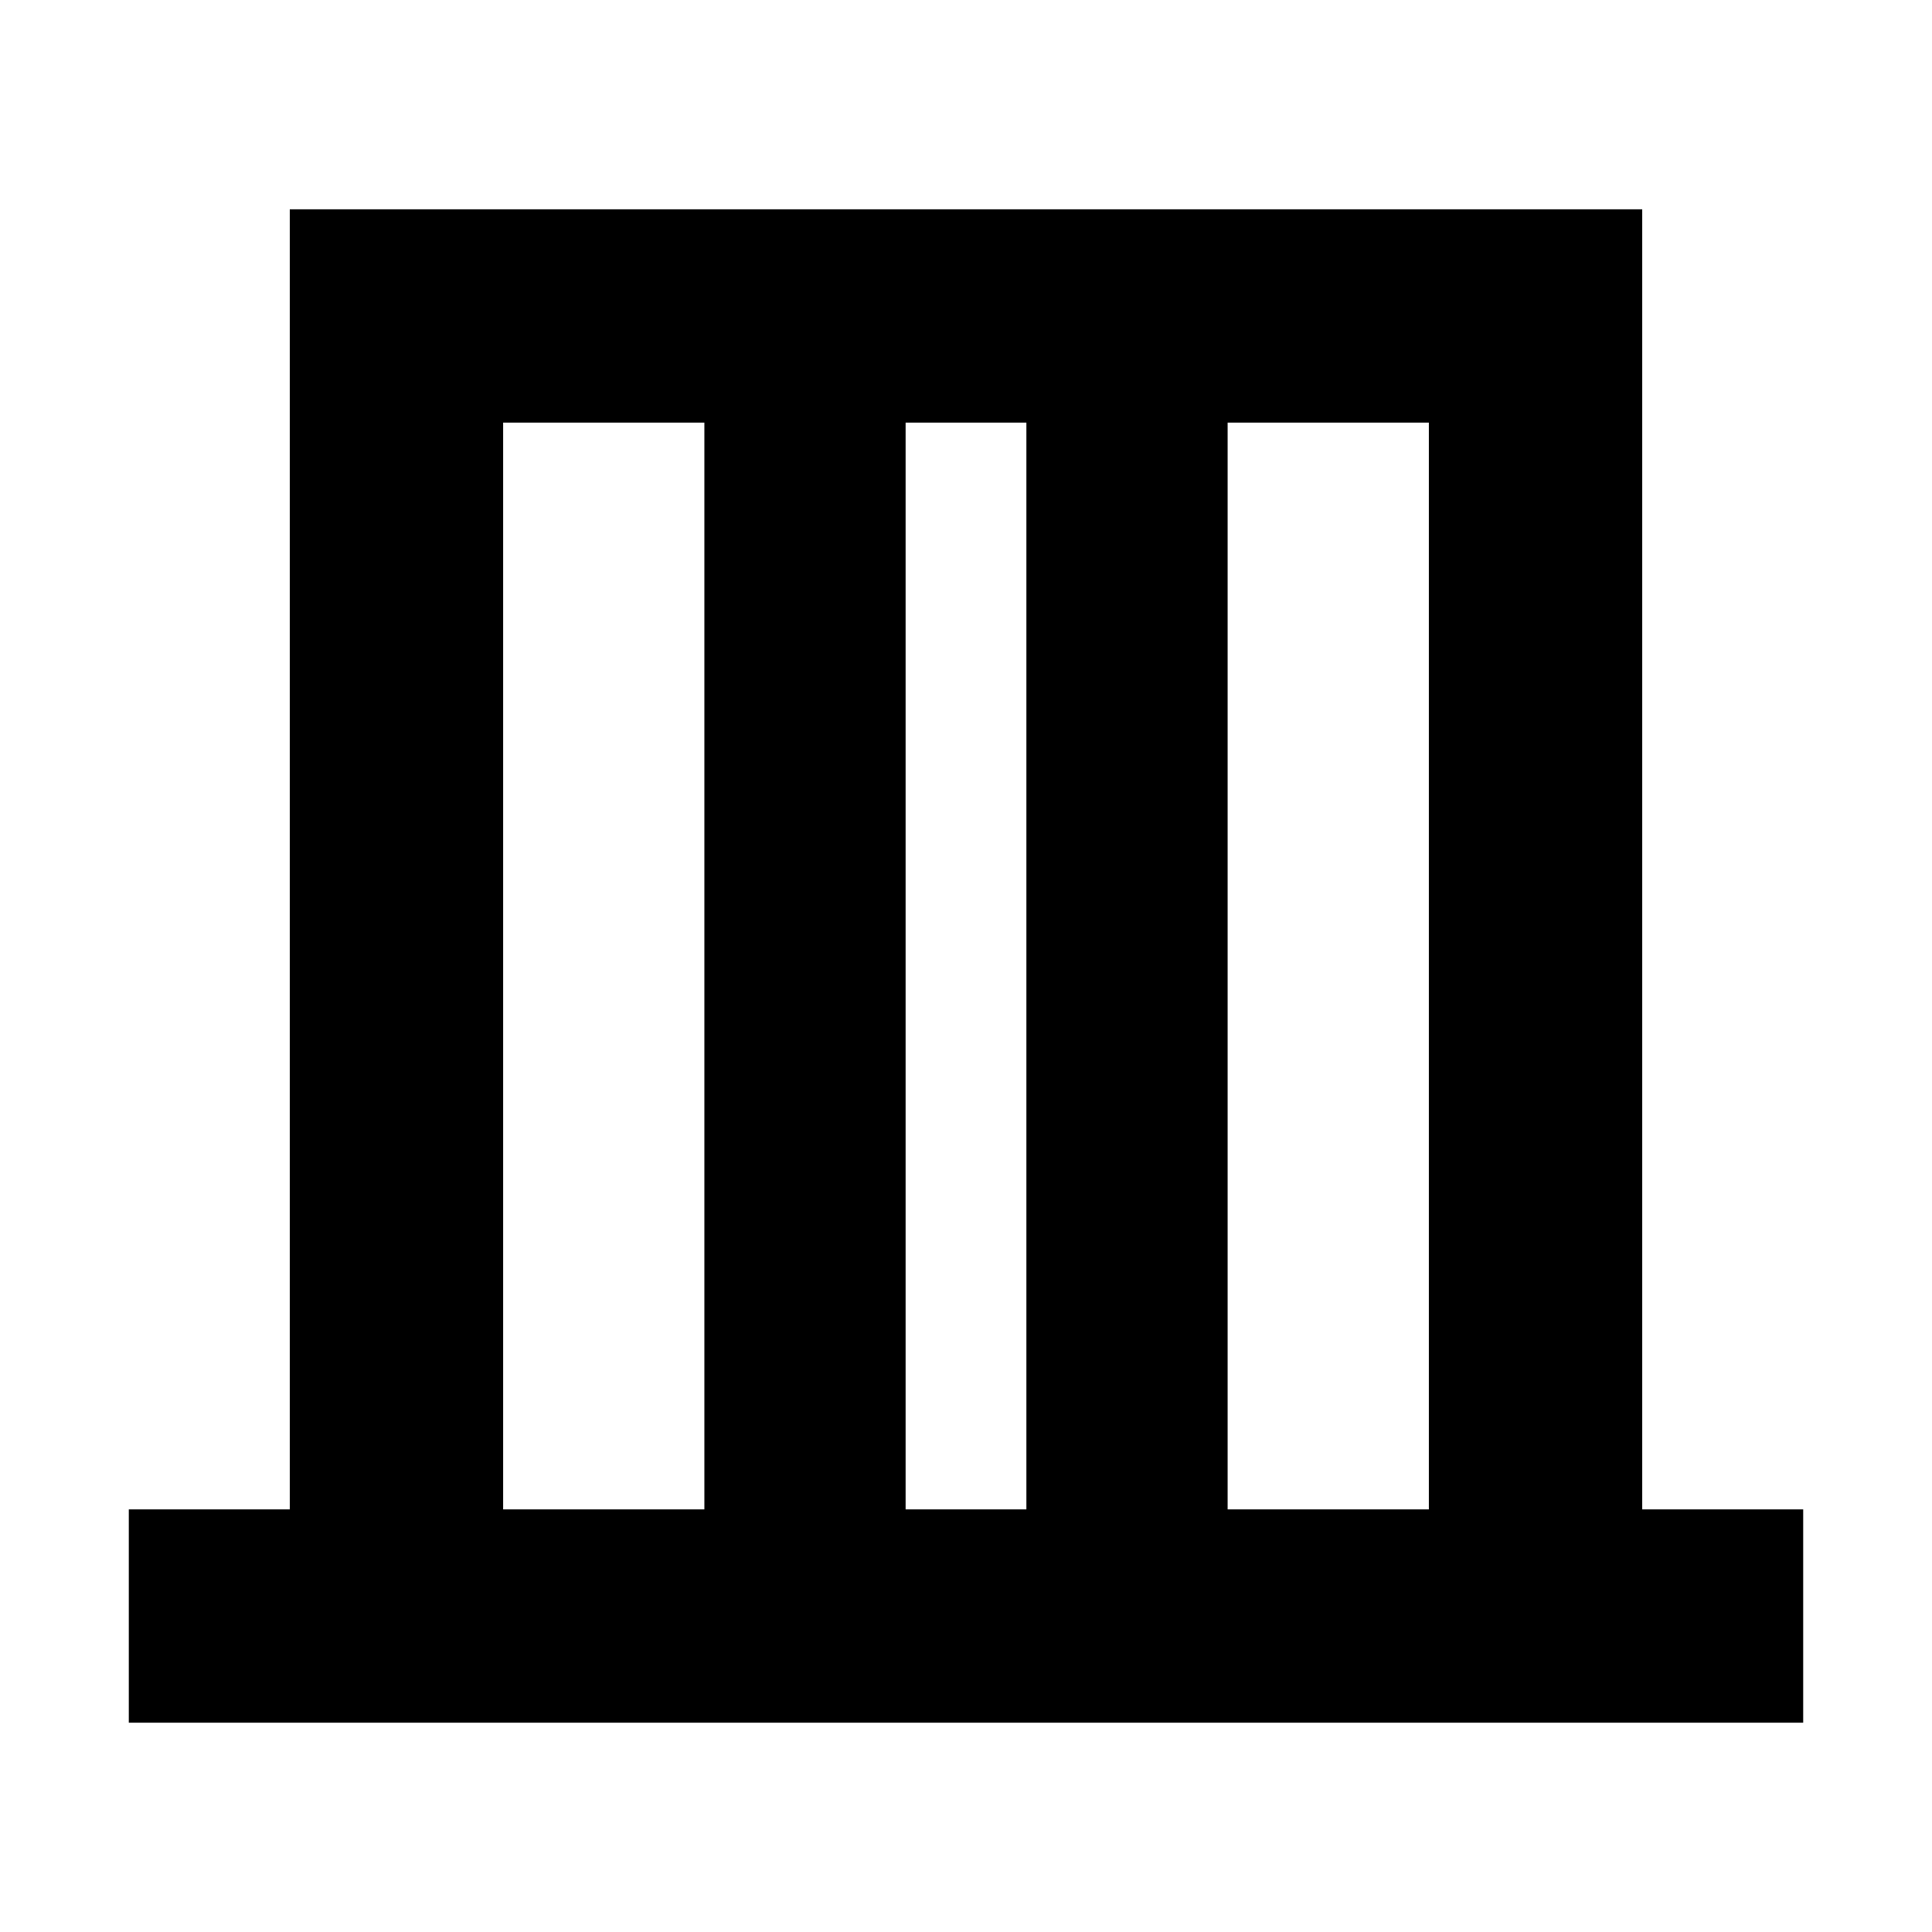 <svg xmlns="http://www.w3.org/2000/svg" height="24" viewBox="0 -960 960 960" width="24"><path d="M64-104v-106h80v-646h672v646h80v106H64Zm186-106h100v-540H250v540Zm200 0h60v-540h-60v540Zm160 0h100v-540H610v540Zm-360 0v-540 540Zm460 0v-540 540Z"/></svg>